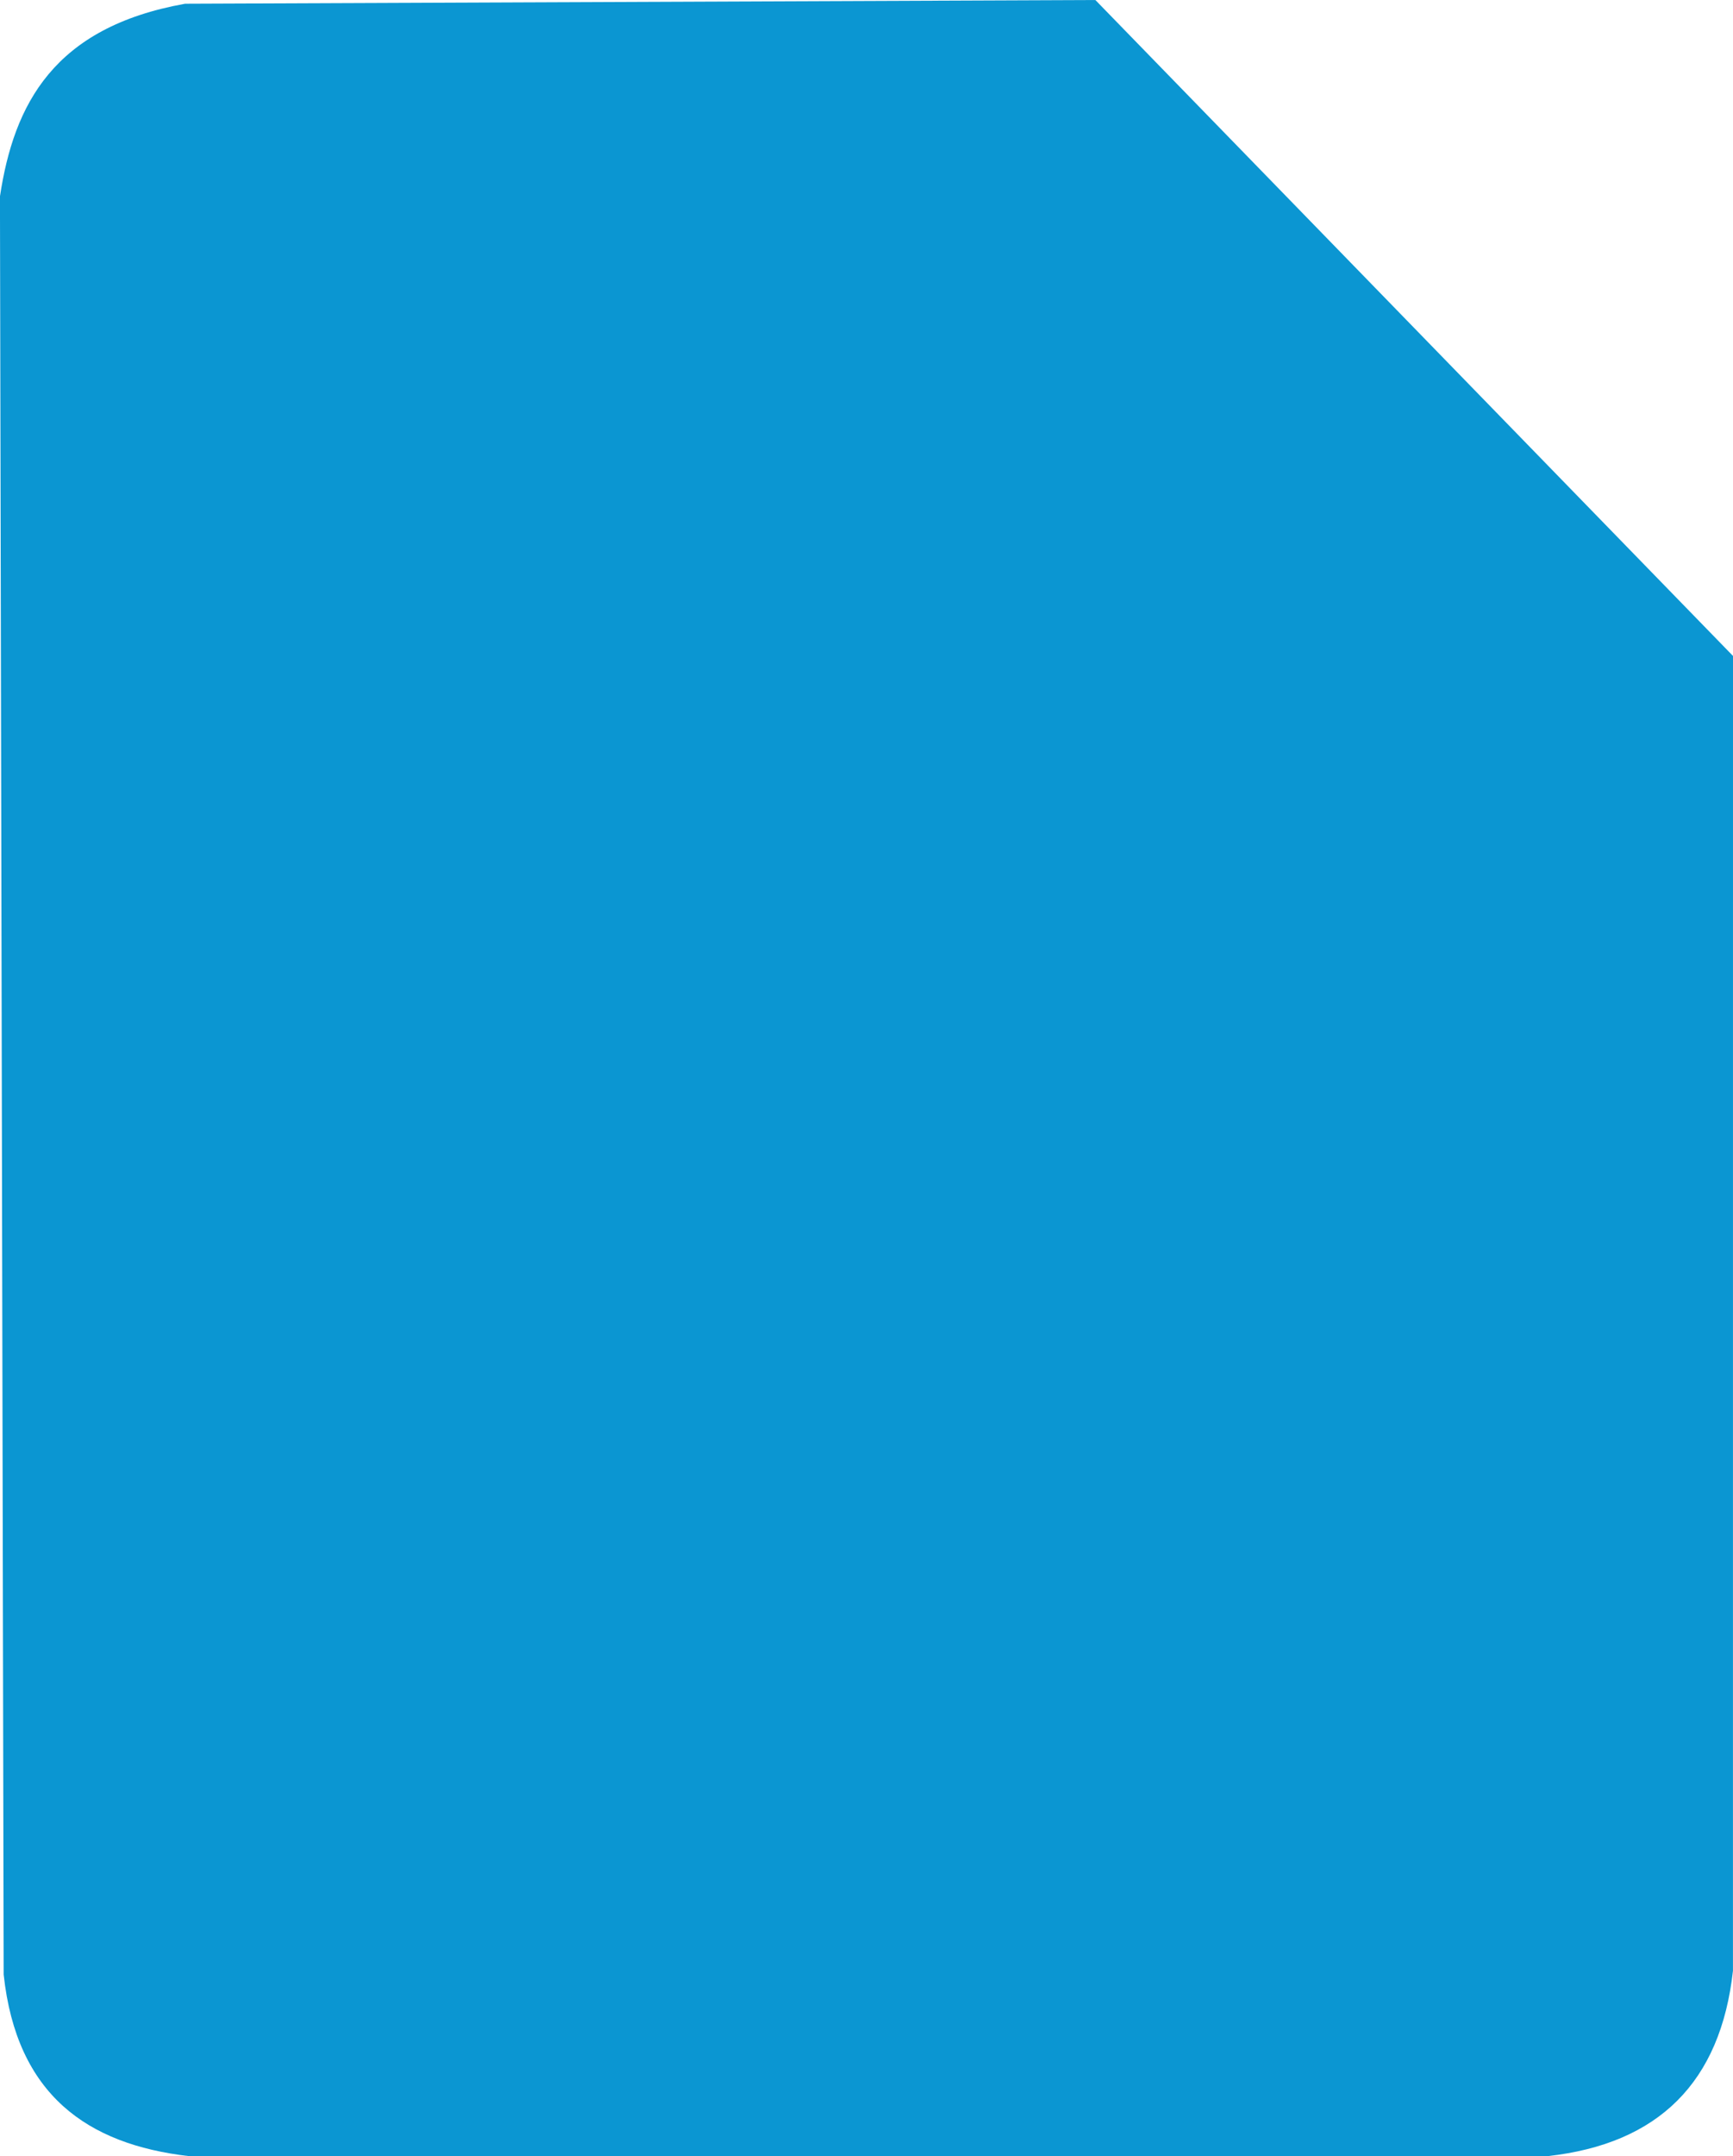 <?xml version="1.0" encoding="UTF-8" standalone="no"?>
<!-- Created with Inkscape (http://www.inkscape.org/) -->

<svg
   xmlns:dc="http://purl.org/dc/elements/1.1/"
   xmlns:cc="http://creativecommons.org/ns#"
   xmlns:rdf="http://www.w3.org/1999/02/22-rdf-syntax-ns#"
   xmlns:svg="http://www.w3.org/2000/svg"
   xmlns="http://www.w3.org/2000/svg"
   xmlns:sodipodi="http://sodipodi.sourceforge.net/DTD/sodipodi-0.dtd"
   xmlns:inkscape="http://www.inkscape.org/namespaces/inkscape"
   width="11.35mm"
   height="14.111mm"
   viewBox="0 0 40.218 50"
   id="svg4161"
   version="1.1"
   inkscape:version="0.91 r13725"
   sodipodi:docname="logo.svg">
  <defs
     id="defs4163" />
  <sodipodi:namedview
     id="base"
     pagecolor="#ffffff"
     bordercolor="#666666"
     borderopacity="1.0"
     inkscape:pageopacity="0.0"
     inkscape:pageshadow="2"
     inkscape:zoom="0.98994949"
     inkscape:cx="274.99489"
     inkscape:cy="-138.61948"
     inkscape:document-units="px"
     inkscape:current-layer="layer1"
     showgrid="false"
     fit-margin-top="0"
     fit-margin-left="0"
     fit-margin-right="0"
     fit-margin-bottom="0"
     inkscape:window-width="1855"
     inkscape:window-height="1056"
     inkscape:window-x="65"
     inkscape:window-y="24"
     inkscape:window-maximized="1" />
  <g
     inkscape:label="Layer 1"
     inkscape:groupmode="layer"
     id="layer1"
     transform="translate(-63.64,-101.306)">
    <path
       style="fill:#0b96d2;fill-opacity:1;fill-rule:evenodd;stroke:none;stroke-width:1px;stroke-linecap:butt;stroke-linejoin:miter;stroke-opacity:1"
       d="m 103.858,116.517 -14.797,-15.211 -21.125,0.086 c -3.052,0.545 -3.974,2.332 -4.297,4.469 l 0.086,41.235 c 0.3,2.788 1.939,3.938 4.297,4.211 l 31.538,0 c 2.578,-0.286 4.01,-1.719 4.297,-4.297 z"
       id="path4250"
       inkscape:connector-curvature="0"
       sodipodi:nodetypes="ccccccccc" />
  </g>
</svg>
